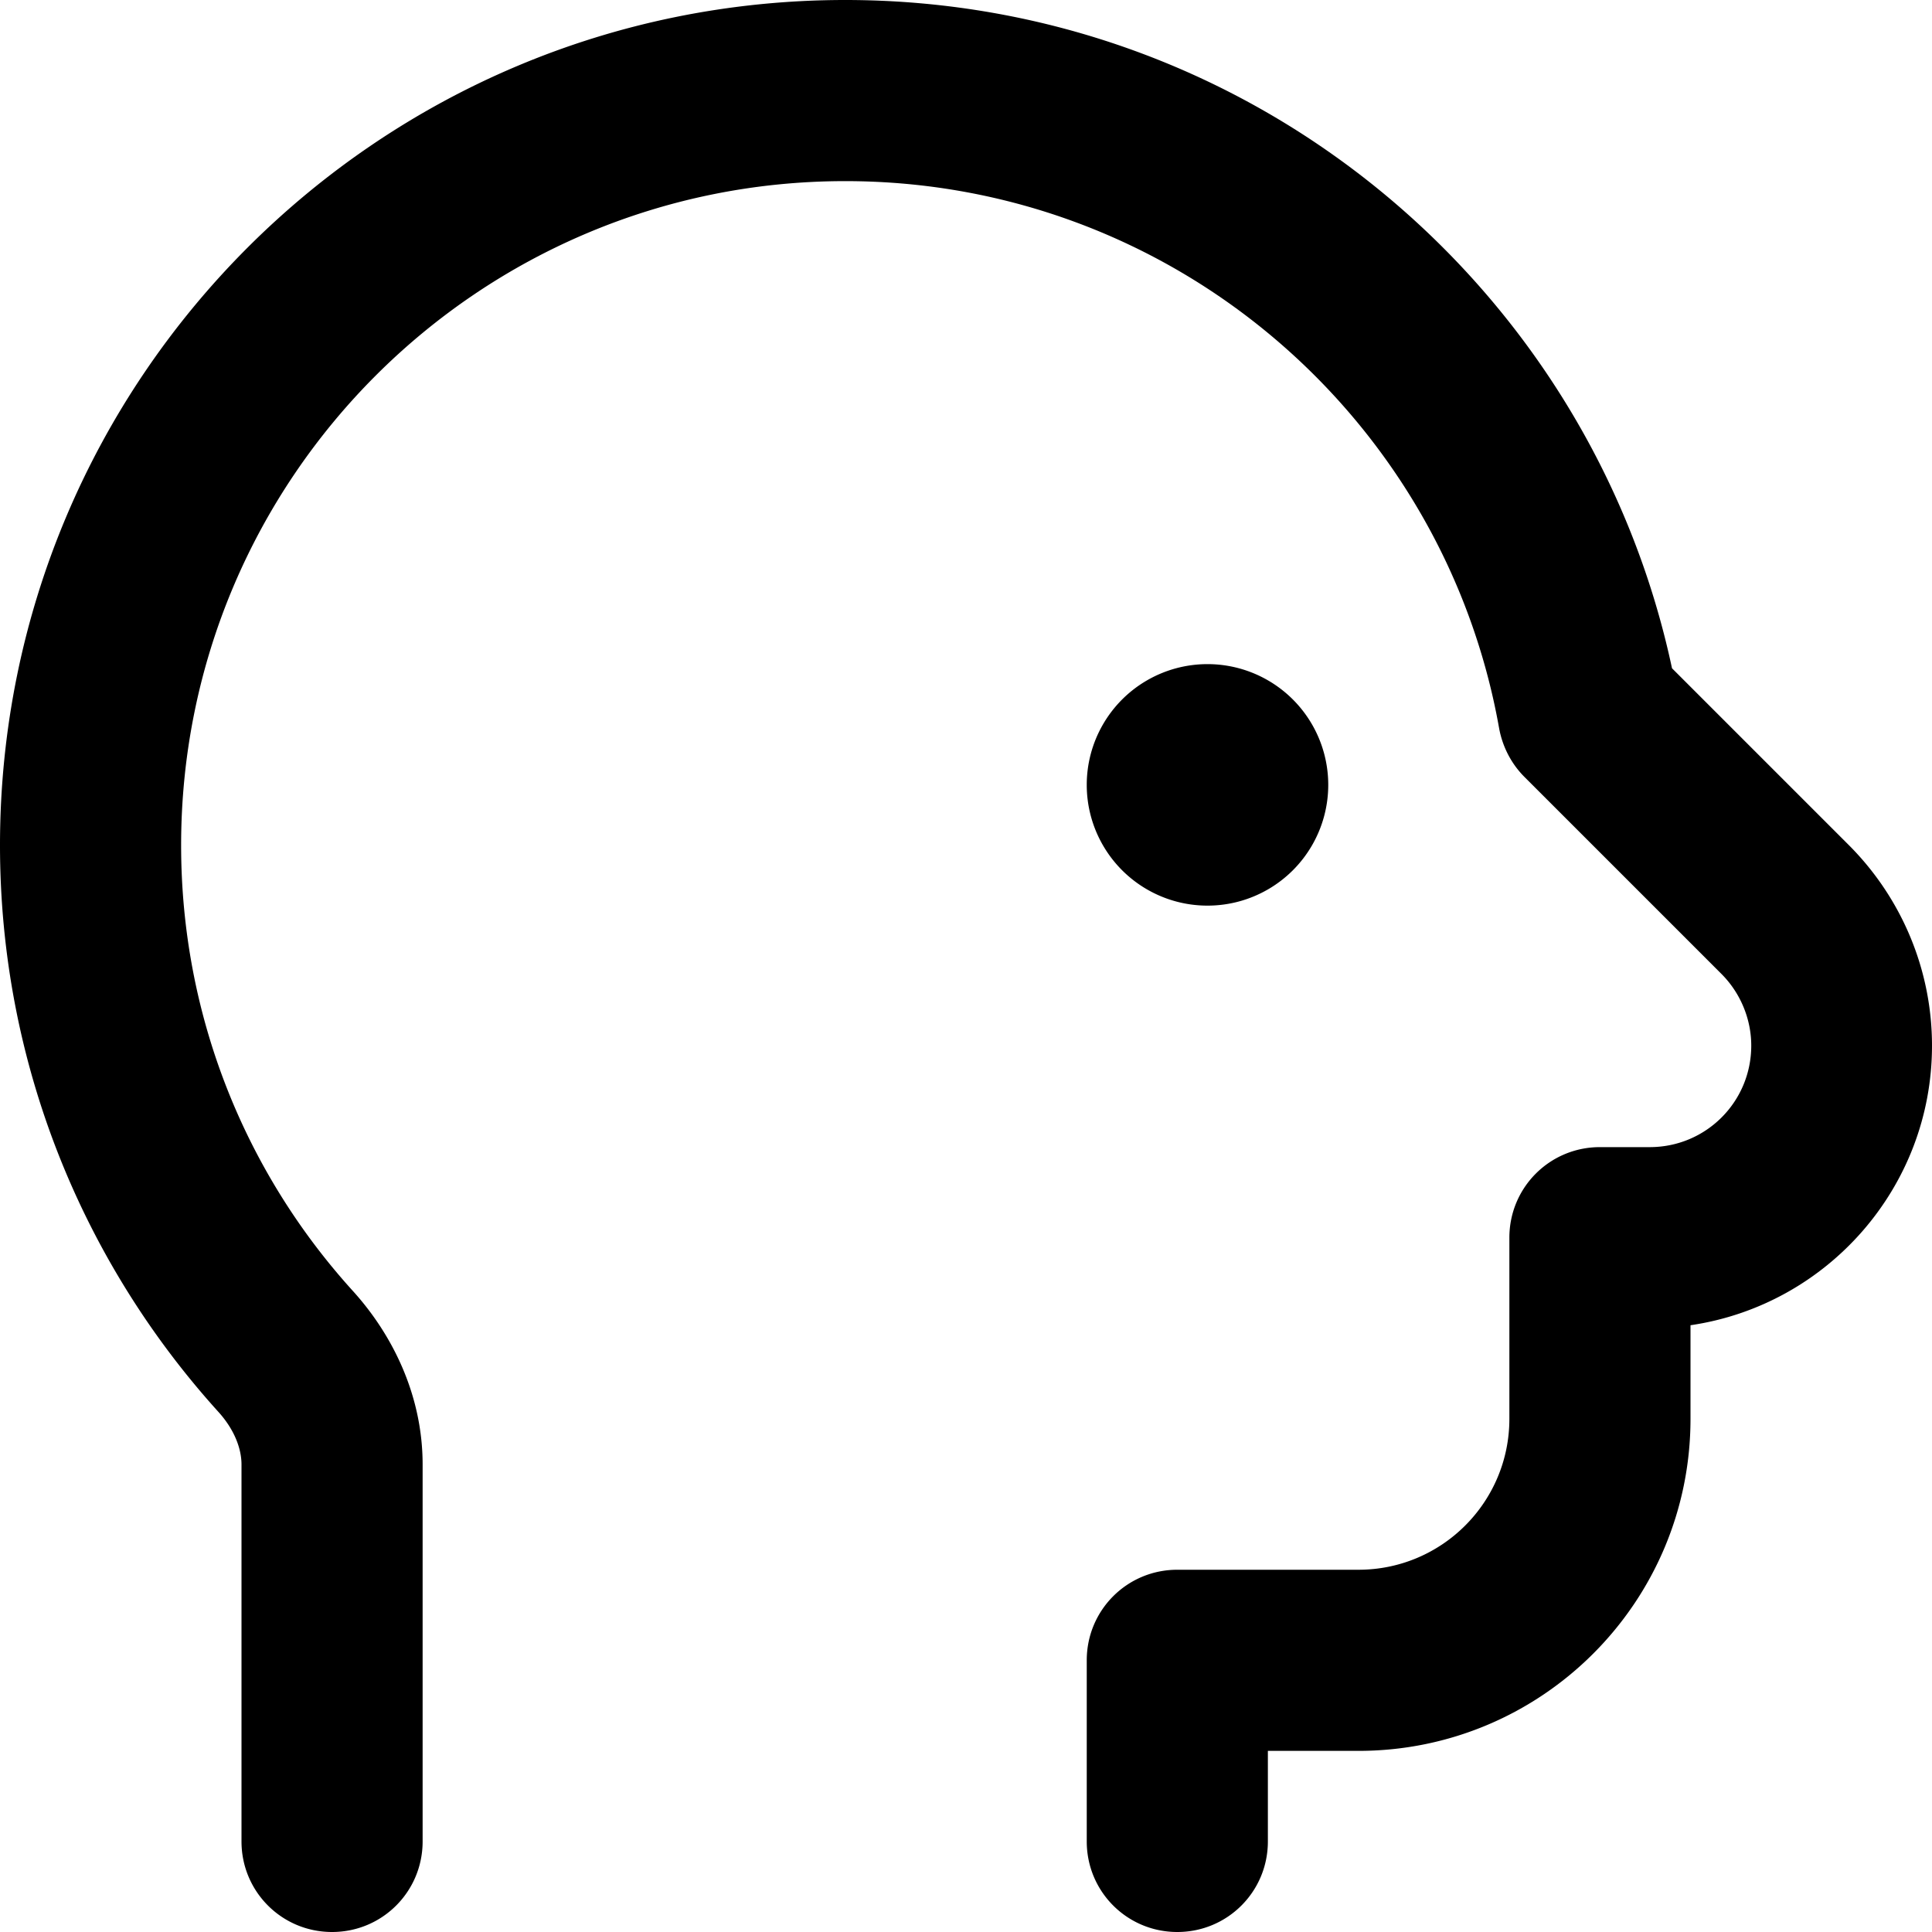<svg fill="currentColor" xmlns="http://www.w3.org/2000/svg" viewBox="0 0 512 512"><!--! Font Awesome Pro 7.0.1 by @fontawesome - https://fontawesome.com License - https://fontawesome.com/license (Commercial License) Copyright 2025 Fonticons, Inc. --><path fill="currentColor" d="M224 0C100.3 0 0 100.3 0 224 0 281.8 22 334.6 58 374.3 62.2 379 64 384 64 388.1L64 488c0 13.3 10.7 24 24 24s24-10.7 24-24l0-99.9c0-18.1-7.8-34.2-18.5-46-28.3-31.2-45.5-72.6-45.5-118.1 0-97.2 78.8-176 176-176 86.6 0 158.7 62.6 173.3 145.1 .9 4.8 3.2 9.3 6.7 12.8l52.2 52.2c5 5 7.9 11.9 7.9 19 0 14.9-12 26.9-26.9 26.9L424 304c-13.3 0-24 10.7-24 24l0 48c0 22.1-17.9 40-40 40l-48 0c-13.3 0-24 10.7-24 24l0 48c0 13.3 10.7 24 24 24s24-10.7 24-24l0-24 24 0c48.6 0 88-39.4 88-88l0-24.8c36.2-5.3 64-36.5 64-74.1 0-19.9-7.9-38.9-21.9-53l-47-47C421.5 75.9 331.7 0 224 0zm96 240a32 32 0 1 0 0-64 32 32 0 1 0 0 64z"/></svg>